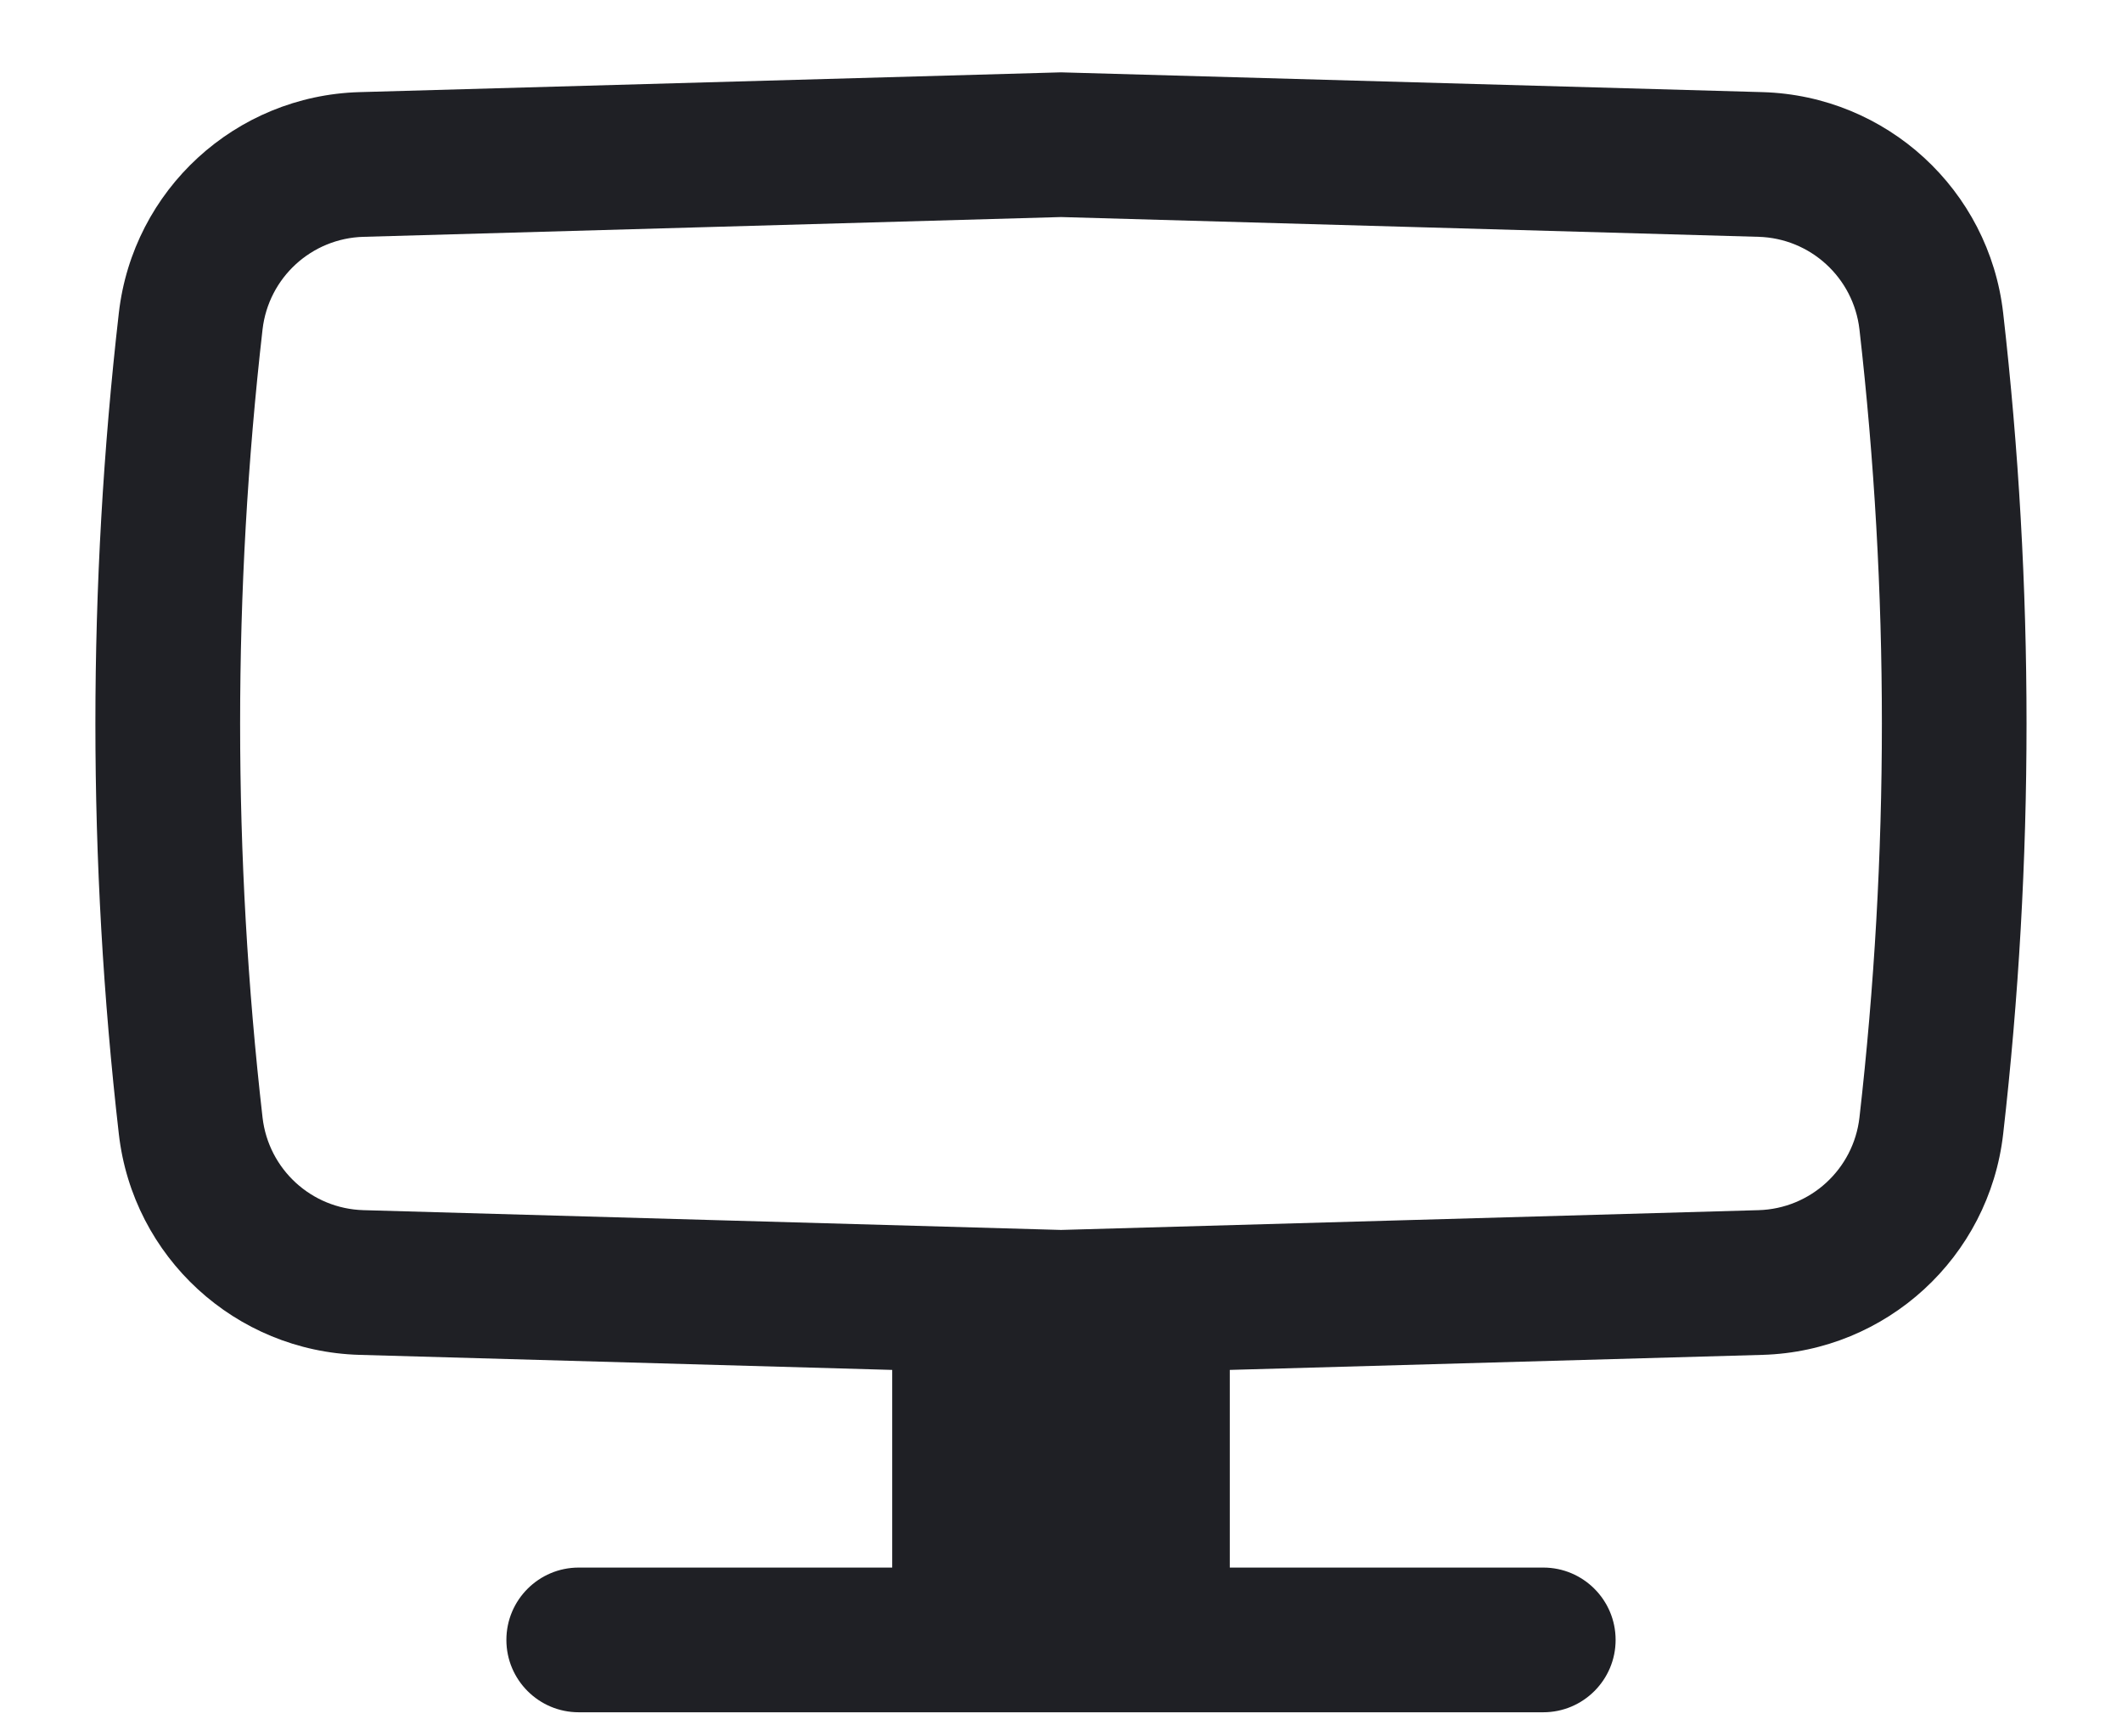 <svg width="22" height="18" viewBox="0 0 22 18" fill="none" xmlns="http://www.w3.org/2000/svg">
<path fill-rule="evenodd" clip-rule="evenodd" d="M11 0.75L18.273 0.955C19.559 0.992 20.622 1.967 20.768 3.245C21.091 6.072 21.091 8.928 20.768 11.755C20.622 13.033 19.559 14.008 18.273 14.045L12.75 14.201V16.25H16C16.414 16.25 16.75 16.586 16.75 17C16.75 17.414 16.414 17.75 16 17.75H6C5.586 17.75 5.25 17.414 5.25 17C5.25 16.586 5.586 16.25 6 16.25H9.25V14.201L3.726 14.045C2.441 14.008 1.378 13.033 1.232 11.755C0.908 8.928 0.908 6.072 1.232 3.245C1.378 1.967 2.441 0.992 3.726 0.955L11 0.75ZM11 2.25L3.769 2.455C3.229 2.47 2.784 2.879 2.722 3.415C2.412 6.13 2.412 8.87 2.722 11.585C2.784 12.121 3.229 12.53 3.769 12.545L11 12.75L18.231 12.545C18.77 12.53 19.216 12.121 19.278 11.585C19.588 8.87 19.588 6.13 19.278 3.415C19.216 2.879 18.77 2.47 18.231 2.455L11 2.25Z" fill="#1F2025"/>
</svg>
